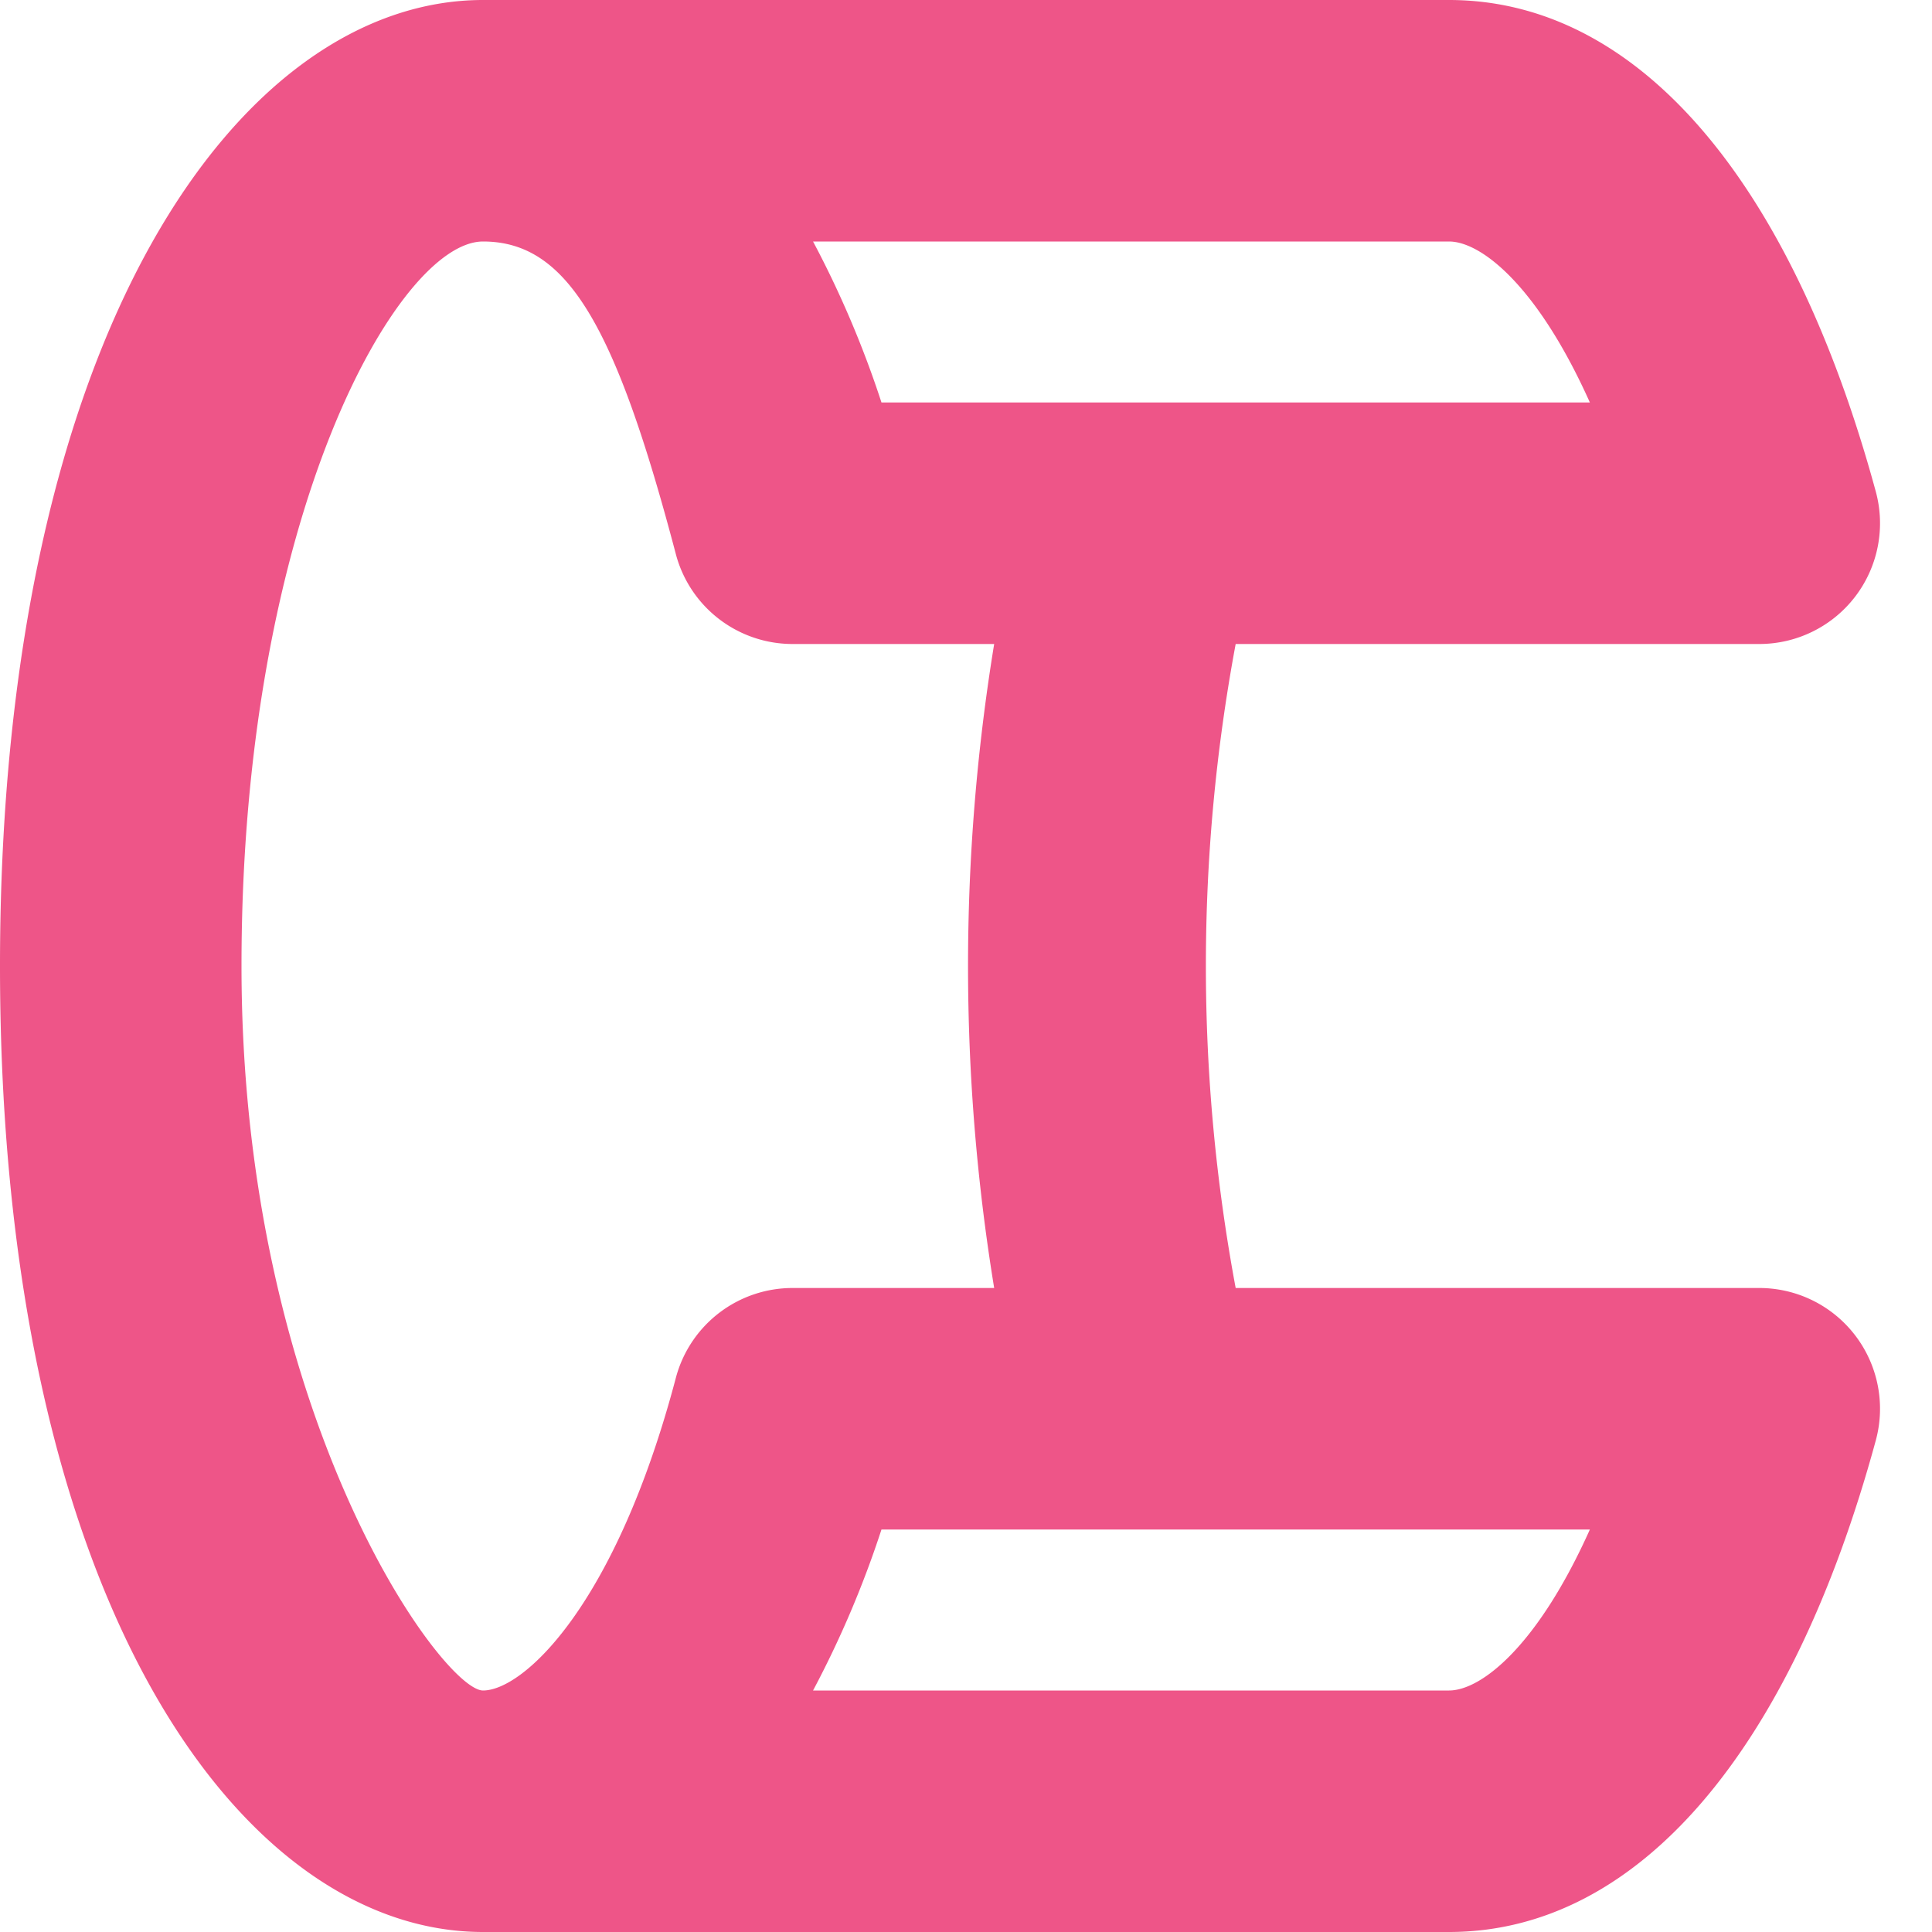 <svg xmlns="http://www.w3.org/2000/svg" viewBox="0 0 48 48">
  <title>stylesheet</title>
  <path d="M43.7,32H30.7a43.6,43.6,0,0,1,0-16H43.7a3,3,0,0,0,2.9-3.8C44.5,4.5,40.7,0,36,0H12C6,0,0,8.2,0,24S6,48,12,48H36c4.7,0,8.5-4.5,10.6-12.2A3,3,0,0,0,43.7,32ZM36,6c.8,0,2.2,1.1,3.5,4H21.9a25.1,25.1,0,0,0-1.7-4ZM16.8,34.2C15.3,39.9,13,42,12,42S6,35.2,6,24,9.9,6,12,6s3.3,2.1,4.8,7.8A3,3,0,0,0,19.7,16h5a49.6,49.6,0,0,0,0,16h-5A3,3,0,0,0,16.8,34.2ZM36,42H20.2a25.1,25.1,0,0,0,1.7-4H39.5C38.2,40.9,36.8,42,36,42Z" fill="#e58"/>
</svg>
